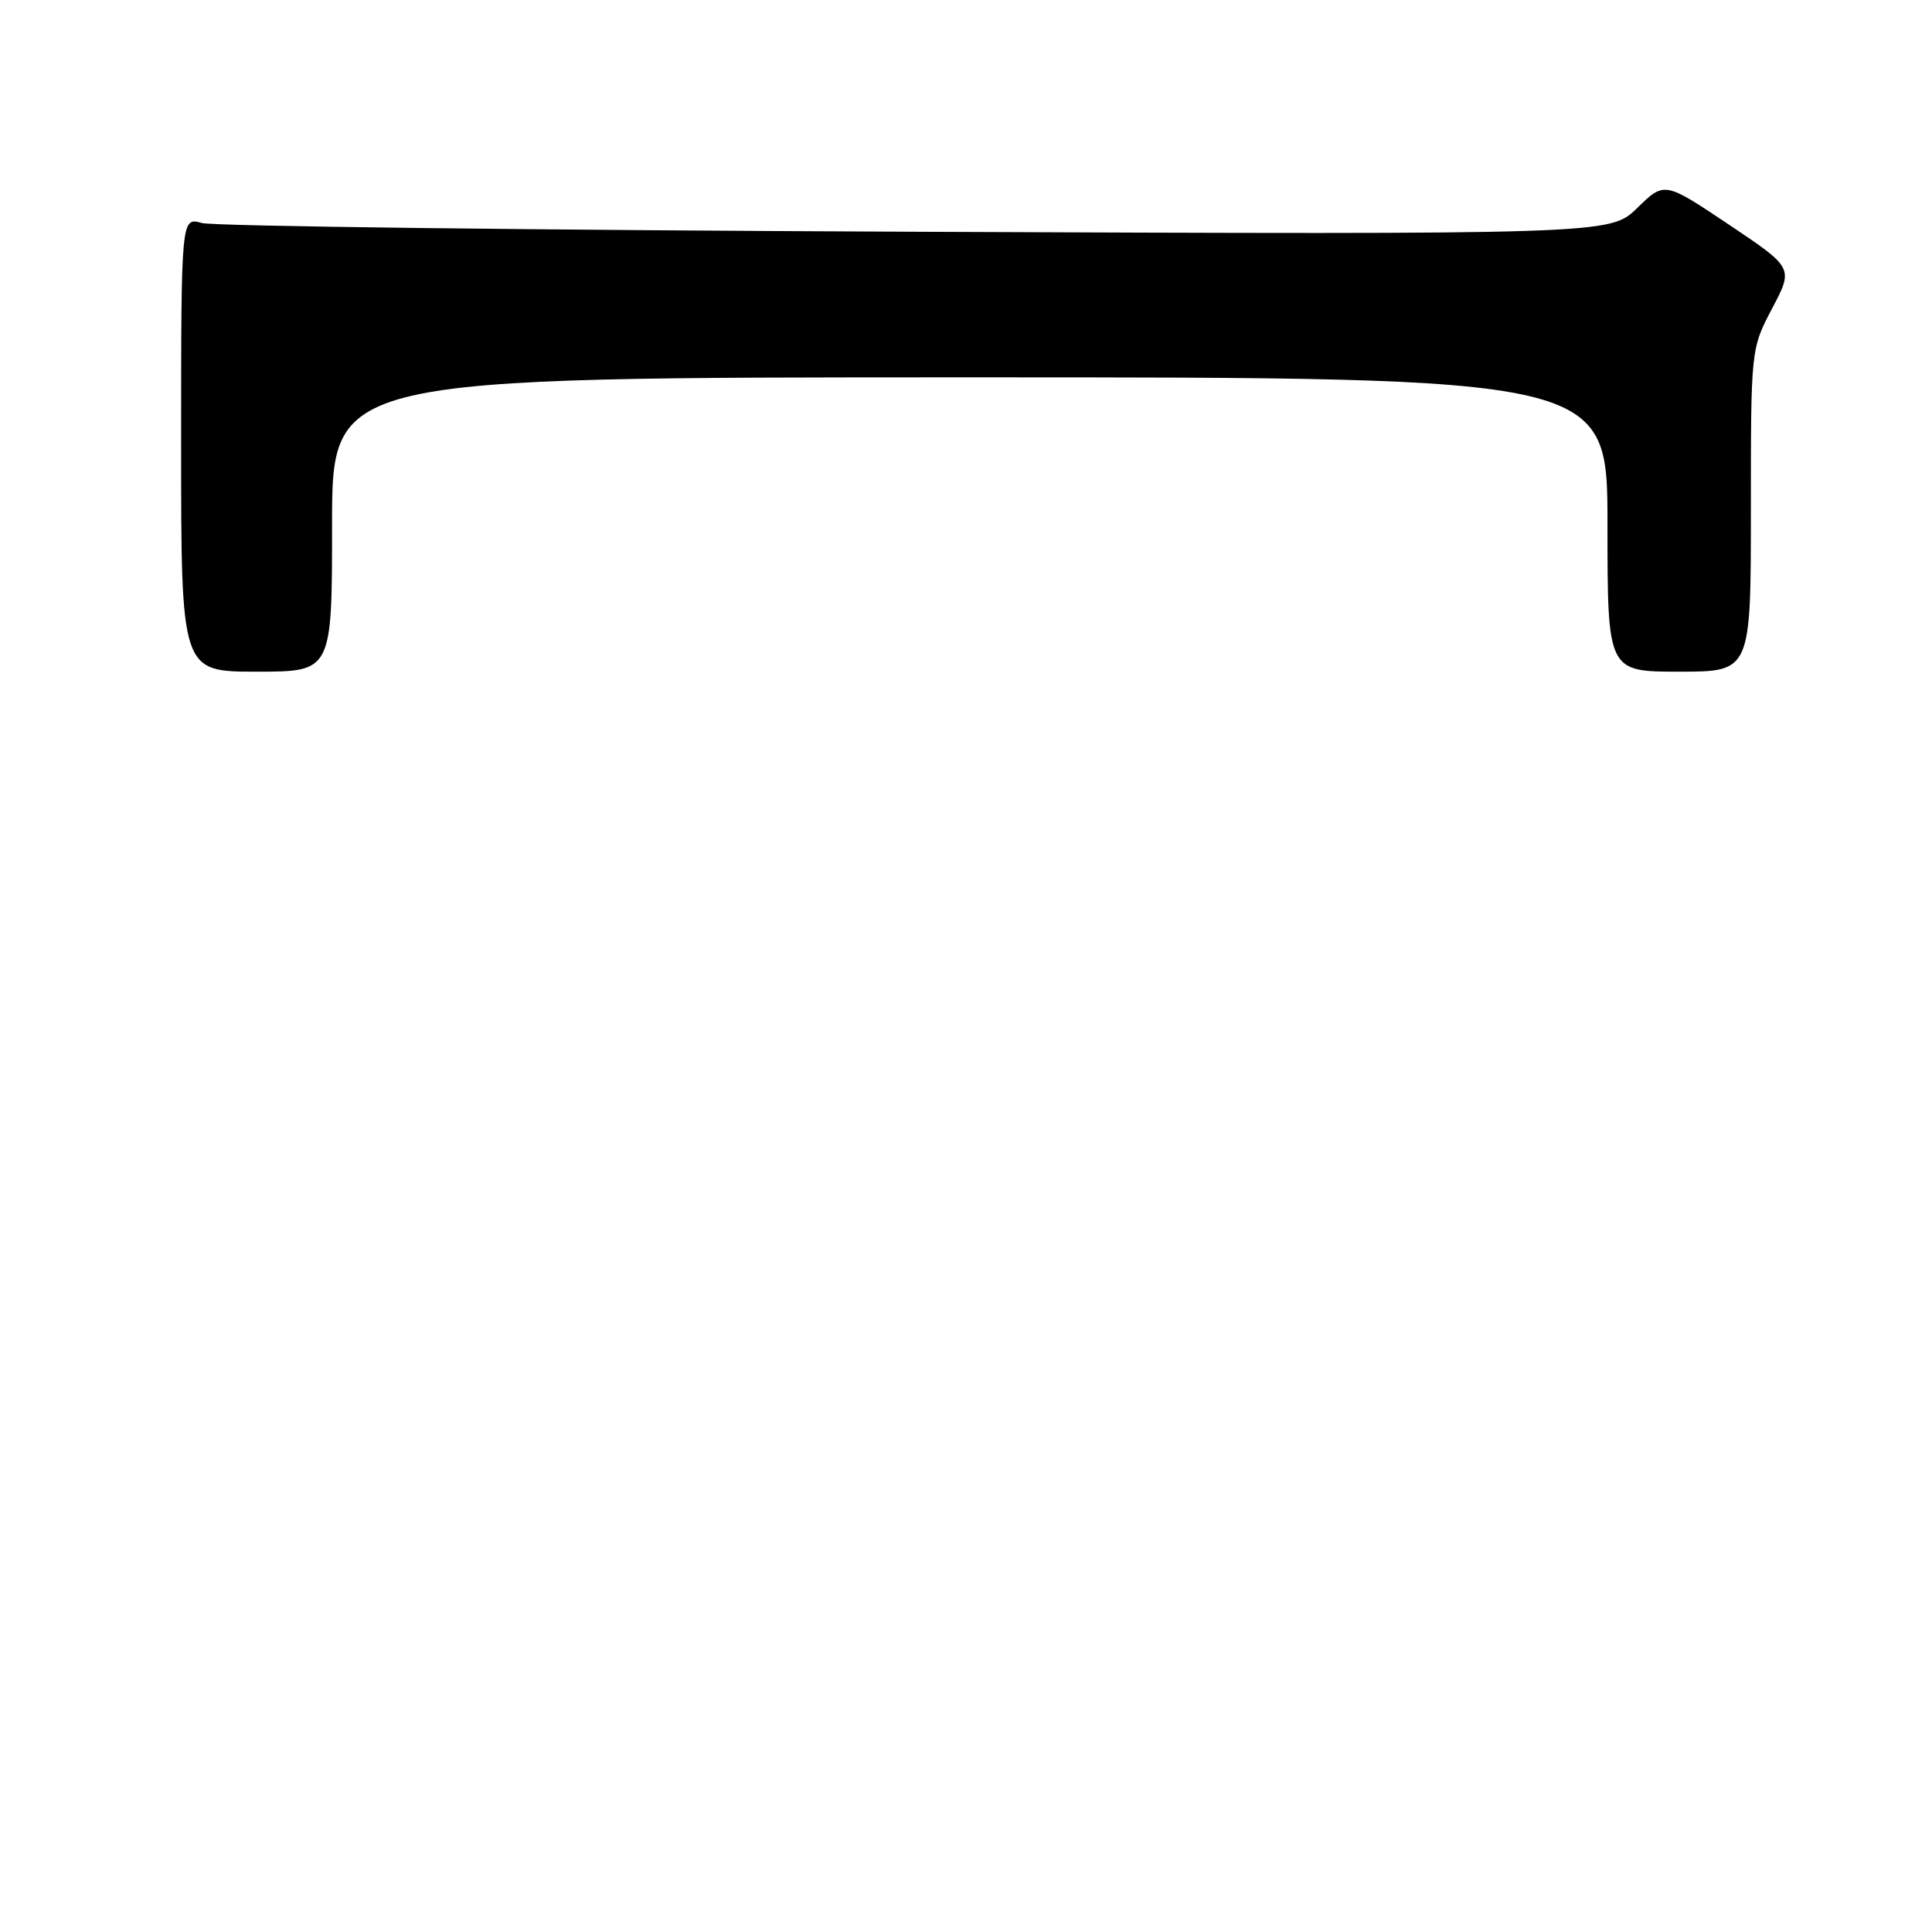 <?xml version="1.0" encoding="UTF-8" standalone="no"?>
<!DOCTYPE svg PUBLIC "-//W3C//DTD SVG 1.1//EN" "http://www.w3.org/Graphics/SVG/1.1/DTD/svg11.dtd" >
<svg xmlns="http://www.w3.org/2000/svg" xmlns:xlink="http://www.w3.org/1999/xlink" version="1.1" viewBox="0 0 256 256">
 <g >
 <path fill="currentColor"
d=" M 44.00 69.50 C 44.00 50.00 44.00 50.00 128.50 50.00 C 213.00 50.00 213.00 50.00 213.00 69.50 C 213.00 89.00 213.00 89.00 222.50 89.00 C 232.00 89.00 232.00 89.00 232.00 67.61 C 232.00 46.23 232.00 46.23 234.82 40.86 C 237.65 35.50 237.65 35.50 229.10 29.77 C 220.54 24.04 220.54 24.04 216.94 27.56 C 213.33 31.08 213.33 31.08 121.42 30.71 C 70.86 30.50 28.26 29.98 26.75 29.55 C 24.00 28.77 24.00 28.77 24.00 58.88 C 24.00 89.00 24.00 89.00 34.00 89.00 C 44.00 89.00 44.00 89.00 44.00 69.50 Z "/>
</g>
</svg>